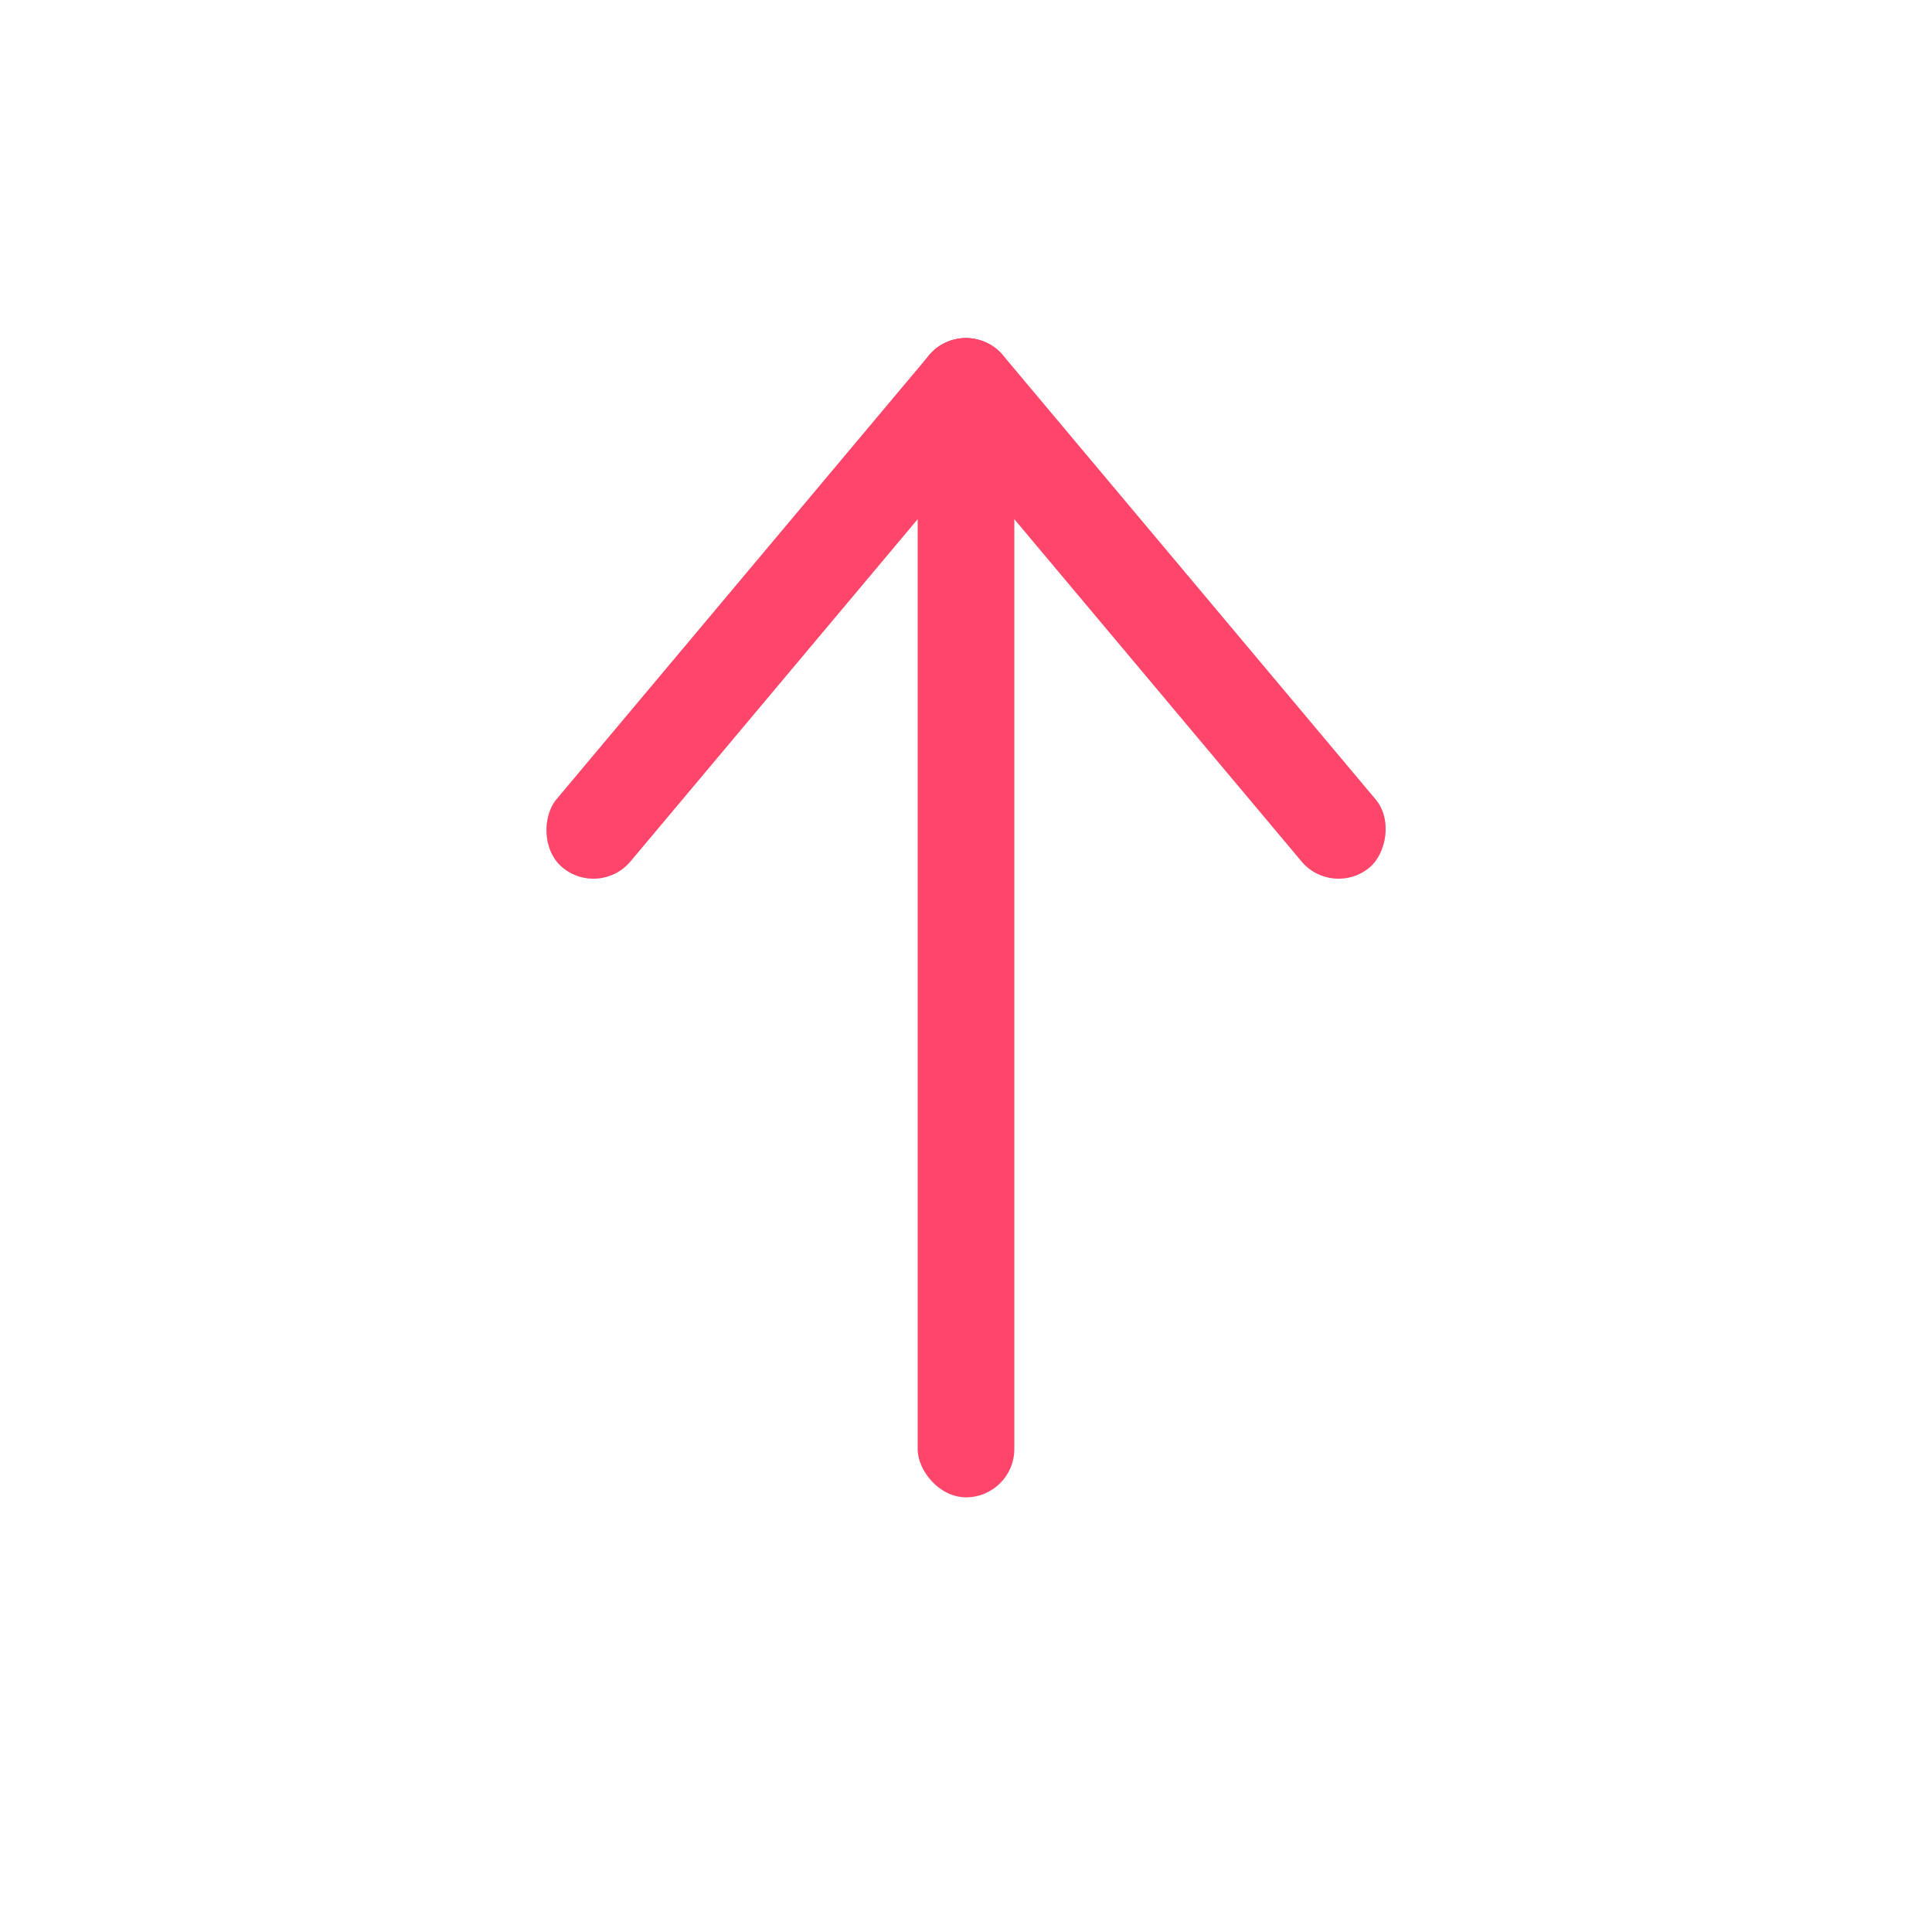 <?xml version="1.0" encoding="utf-8" ?>
<svg
	xmlns="http://www.w3.org/2000/svg"
	xmlns:xlink="http://www.w3.org/1999/xlink"
	version="1.1"
	width="1000" height="1000"
	viewBox="0 0 1000 1000">

	<symbol id="arrow-up">
		<g transform="translate(500, 200)">
			<rect
				x="-25" y="-25"
				width="350" height="50"
				transform="rotate(50)"
				rx="25"/>
			<rect
				x="-25" y="-25"
				width="50" height="350"
				transform="rotate(40)"
				rx="25"/>
			<rect
				x="-25" y="-25"
				width="50" height="600"
				rx="25"/>
		</g>
	</symbol>

	<g transform="translate(500, 500)">
		<g transform="scale(1.0)" opacity="0.8">
			<g transform="translate(-500, -500)">
				<use xlink:href="#arrow-up" fill="#cfd8dc"/>
				<use xlink:href="#arrow-up" fill="#ff1744" opacity="0"/>
			</g>
		</g>
	</g>

</svg>
